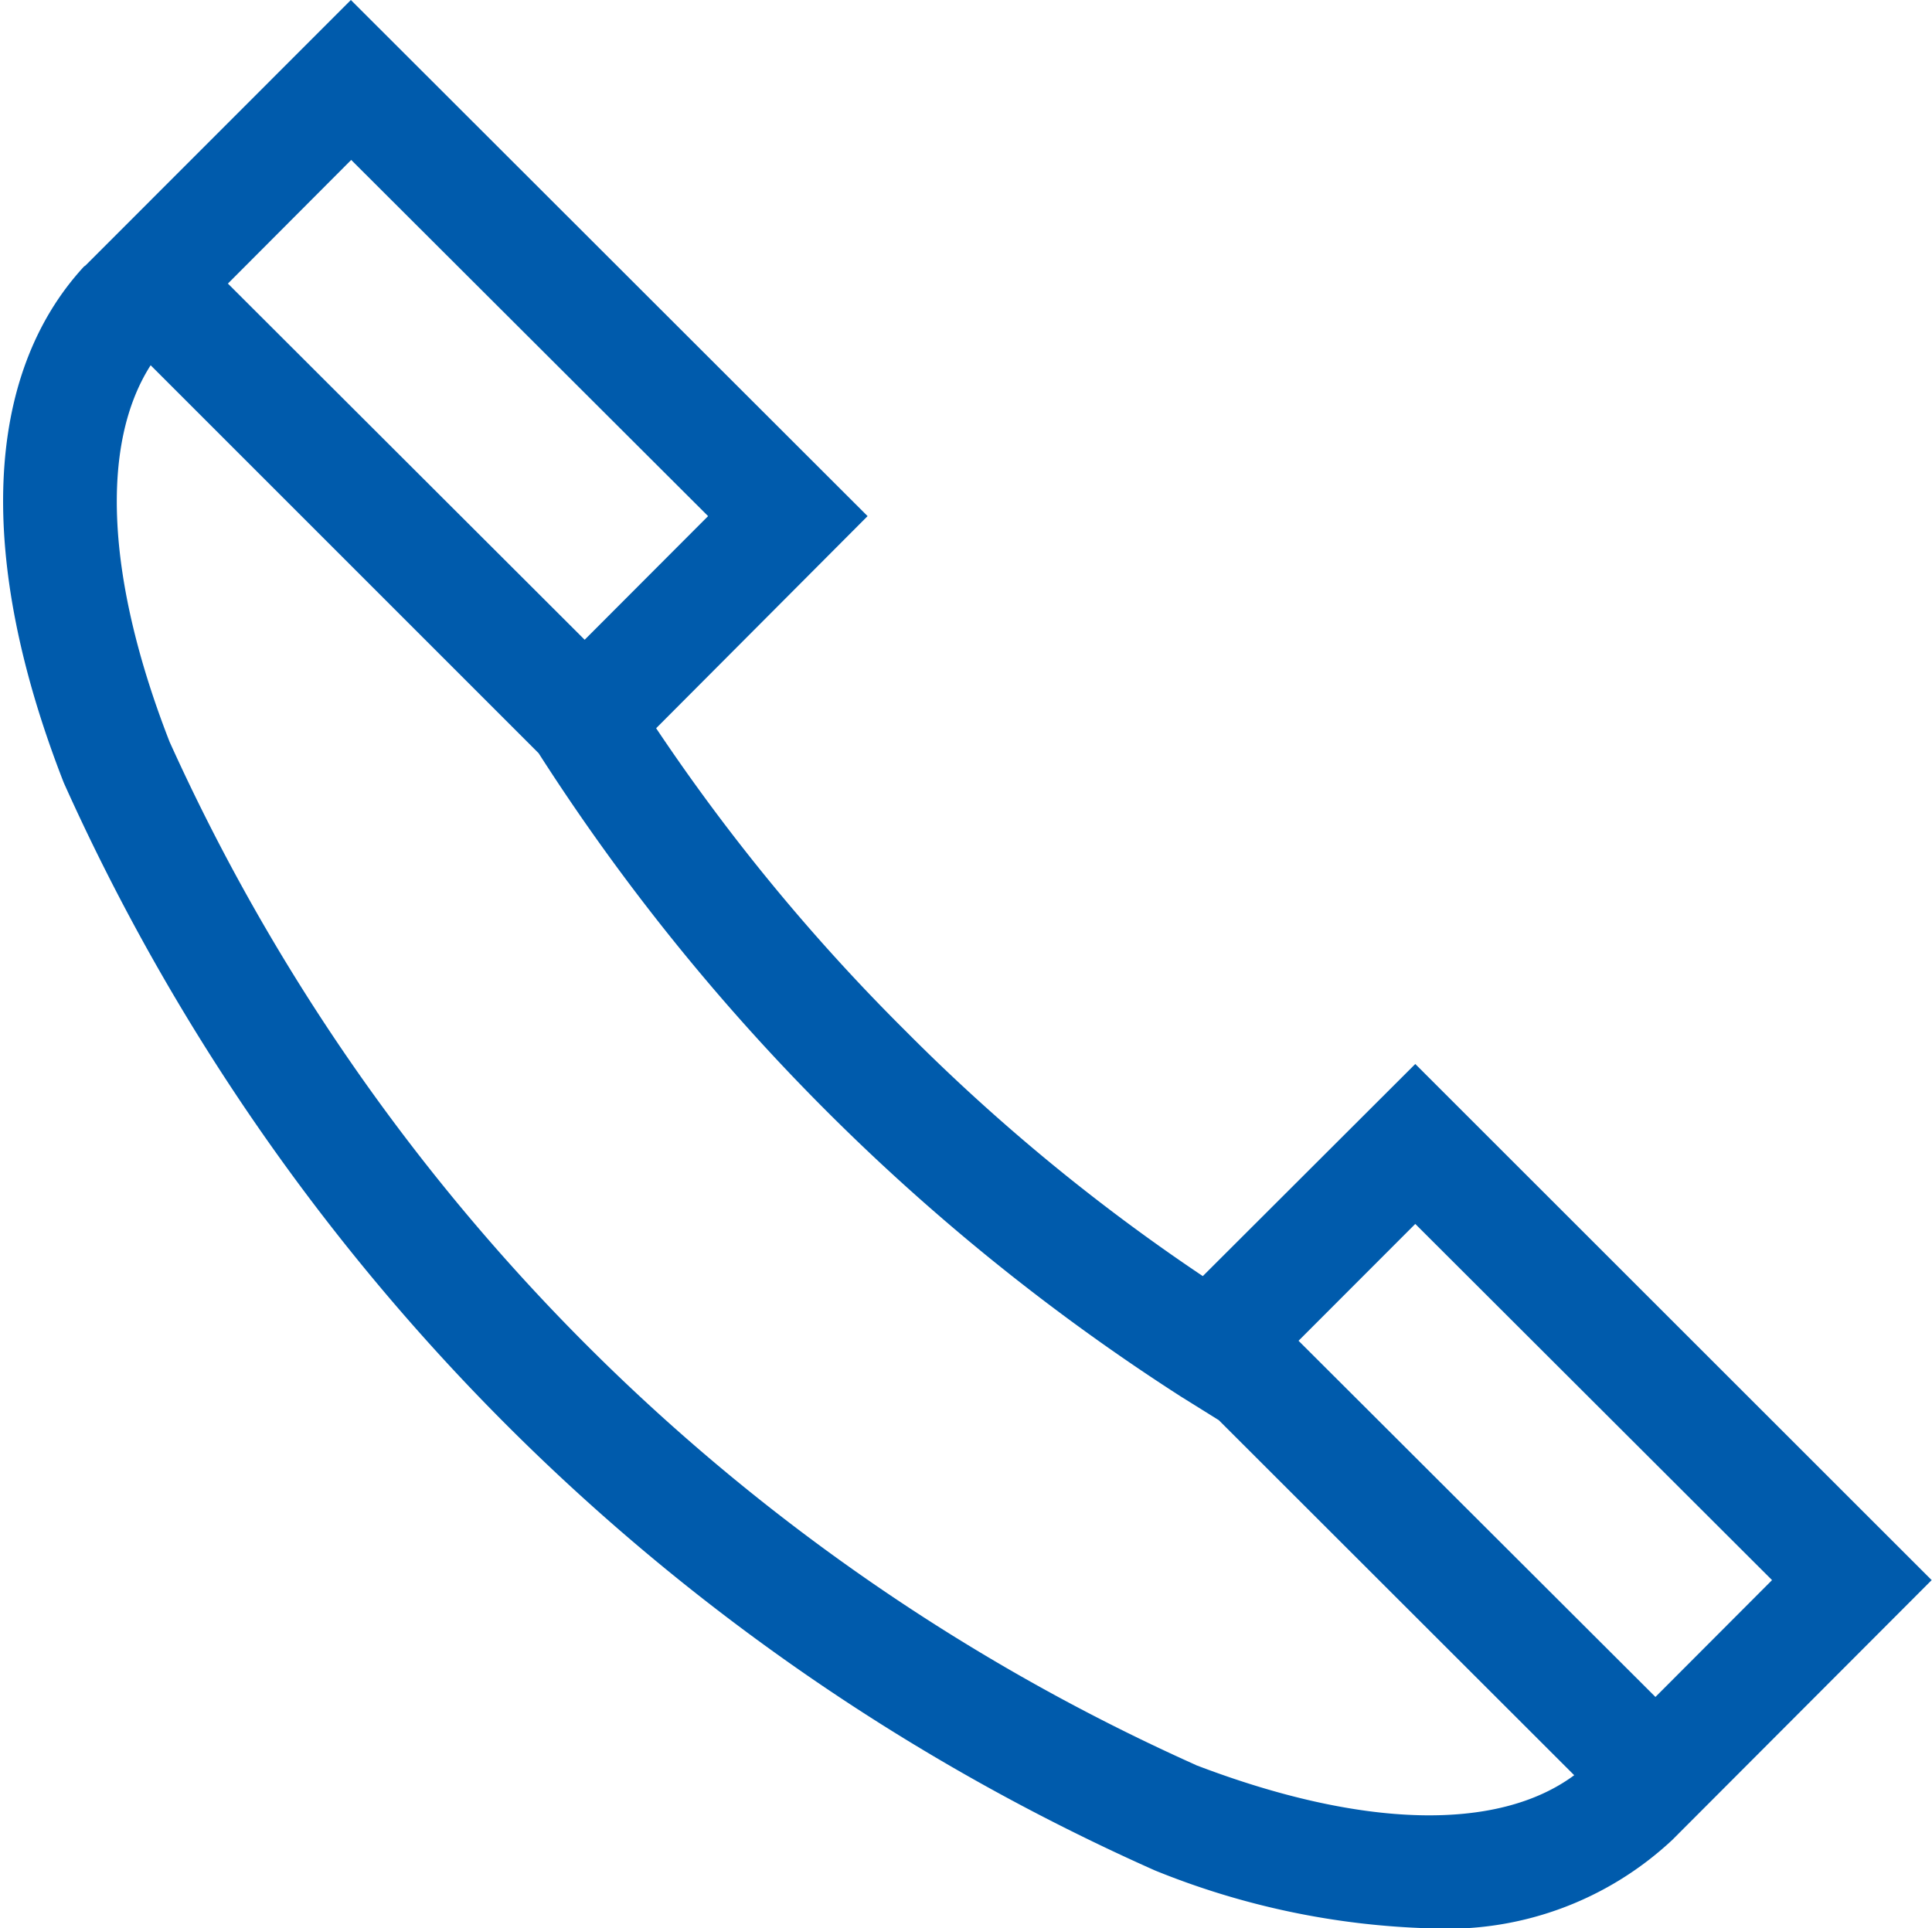 <svg xmlns="http://www.w3.org/2000/svg" width="17.031" height="17" viewBox="0 0 17.031 17">
<defs>
    <style>
      .cls-1 {
        fill: #005bac;
        fill-rule: evenodd;
      }
    </style>
  </defs>
  <path id="Shape_1_copy" data-name="Shape 1 copy" class="cls-1" d="M440.445,6606.38l-1.873,1.87a17.146,17.146,0,0,1-2.619-2.16,17.377,17.377,0,0,1-2.2-2.67l1.864-1.87-4.555-4.55-2.339,2.34-0.014.01c-0.884.96-.948,2.58-0.178,4.55a19.014,19.014,0,0,0,9.62,9.59,6.955,6.955,0,0,0,2.428.51,2.905,2.905,0,0,0,2.132-.78l2.286-2.29Zm3.145,4.55-1.028,1.03-3.146-3.14,1.029-1.03Zm-9.379-9.38-1.088,1.09-3.145-3.14,1.087-1.09Zm4.3,11.01a18.013,18.013,0,0,1-9.047-9.02c-0.558-1.43-.615-2.62-0.167-3.32l3.42,3.42a18.768,18.768,0,0,0,5.659,5.67l0.337,0.21h0l3.133,3.13C441.17,6613.15,439.973,6613.12,438.509,6612.56Z" transform="translate(-427.969 -6597)"/>
</svg>

